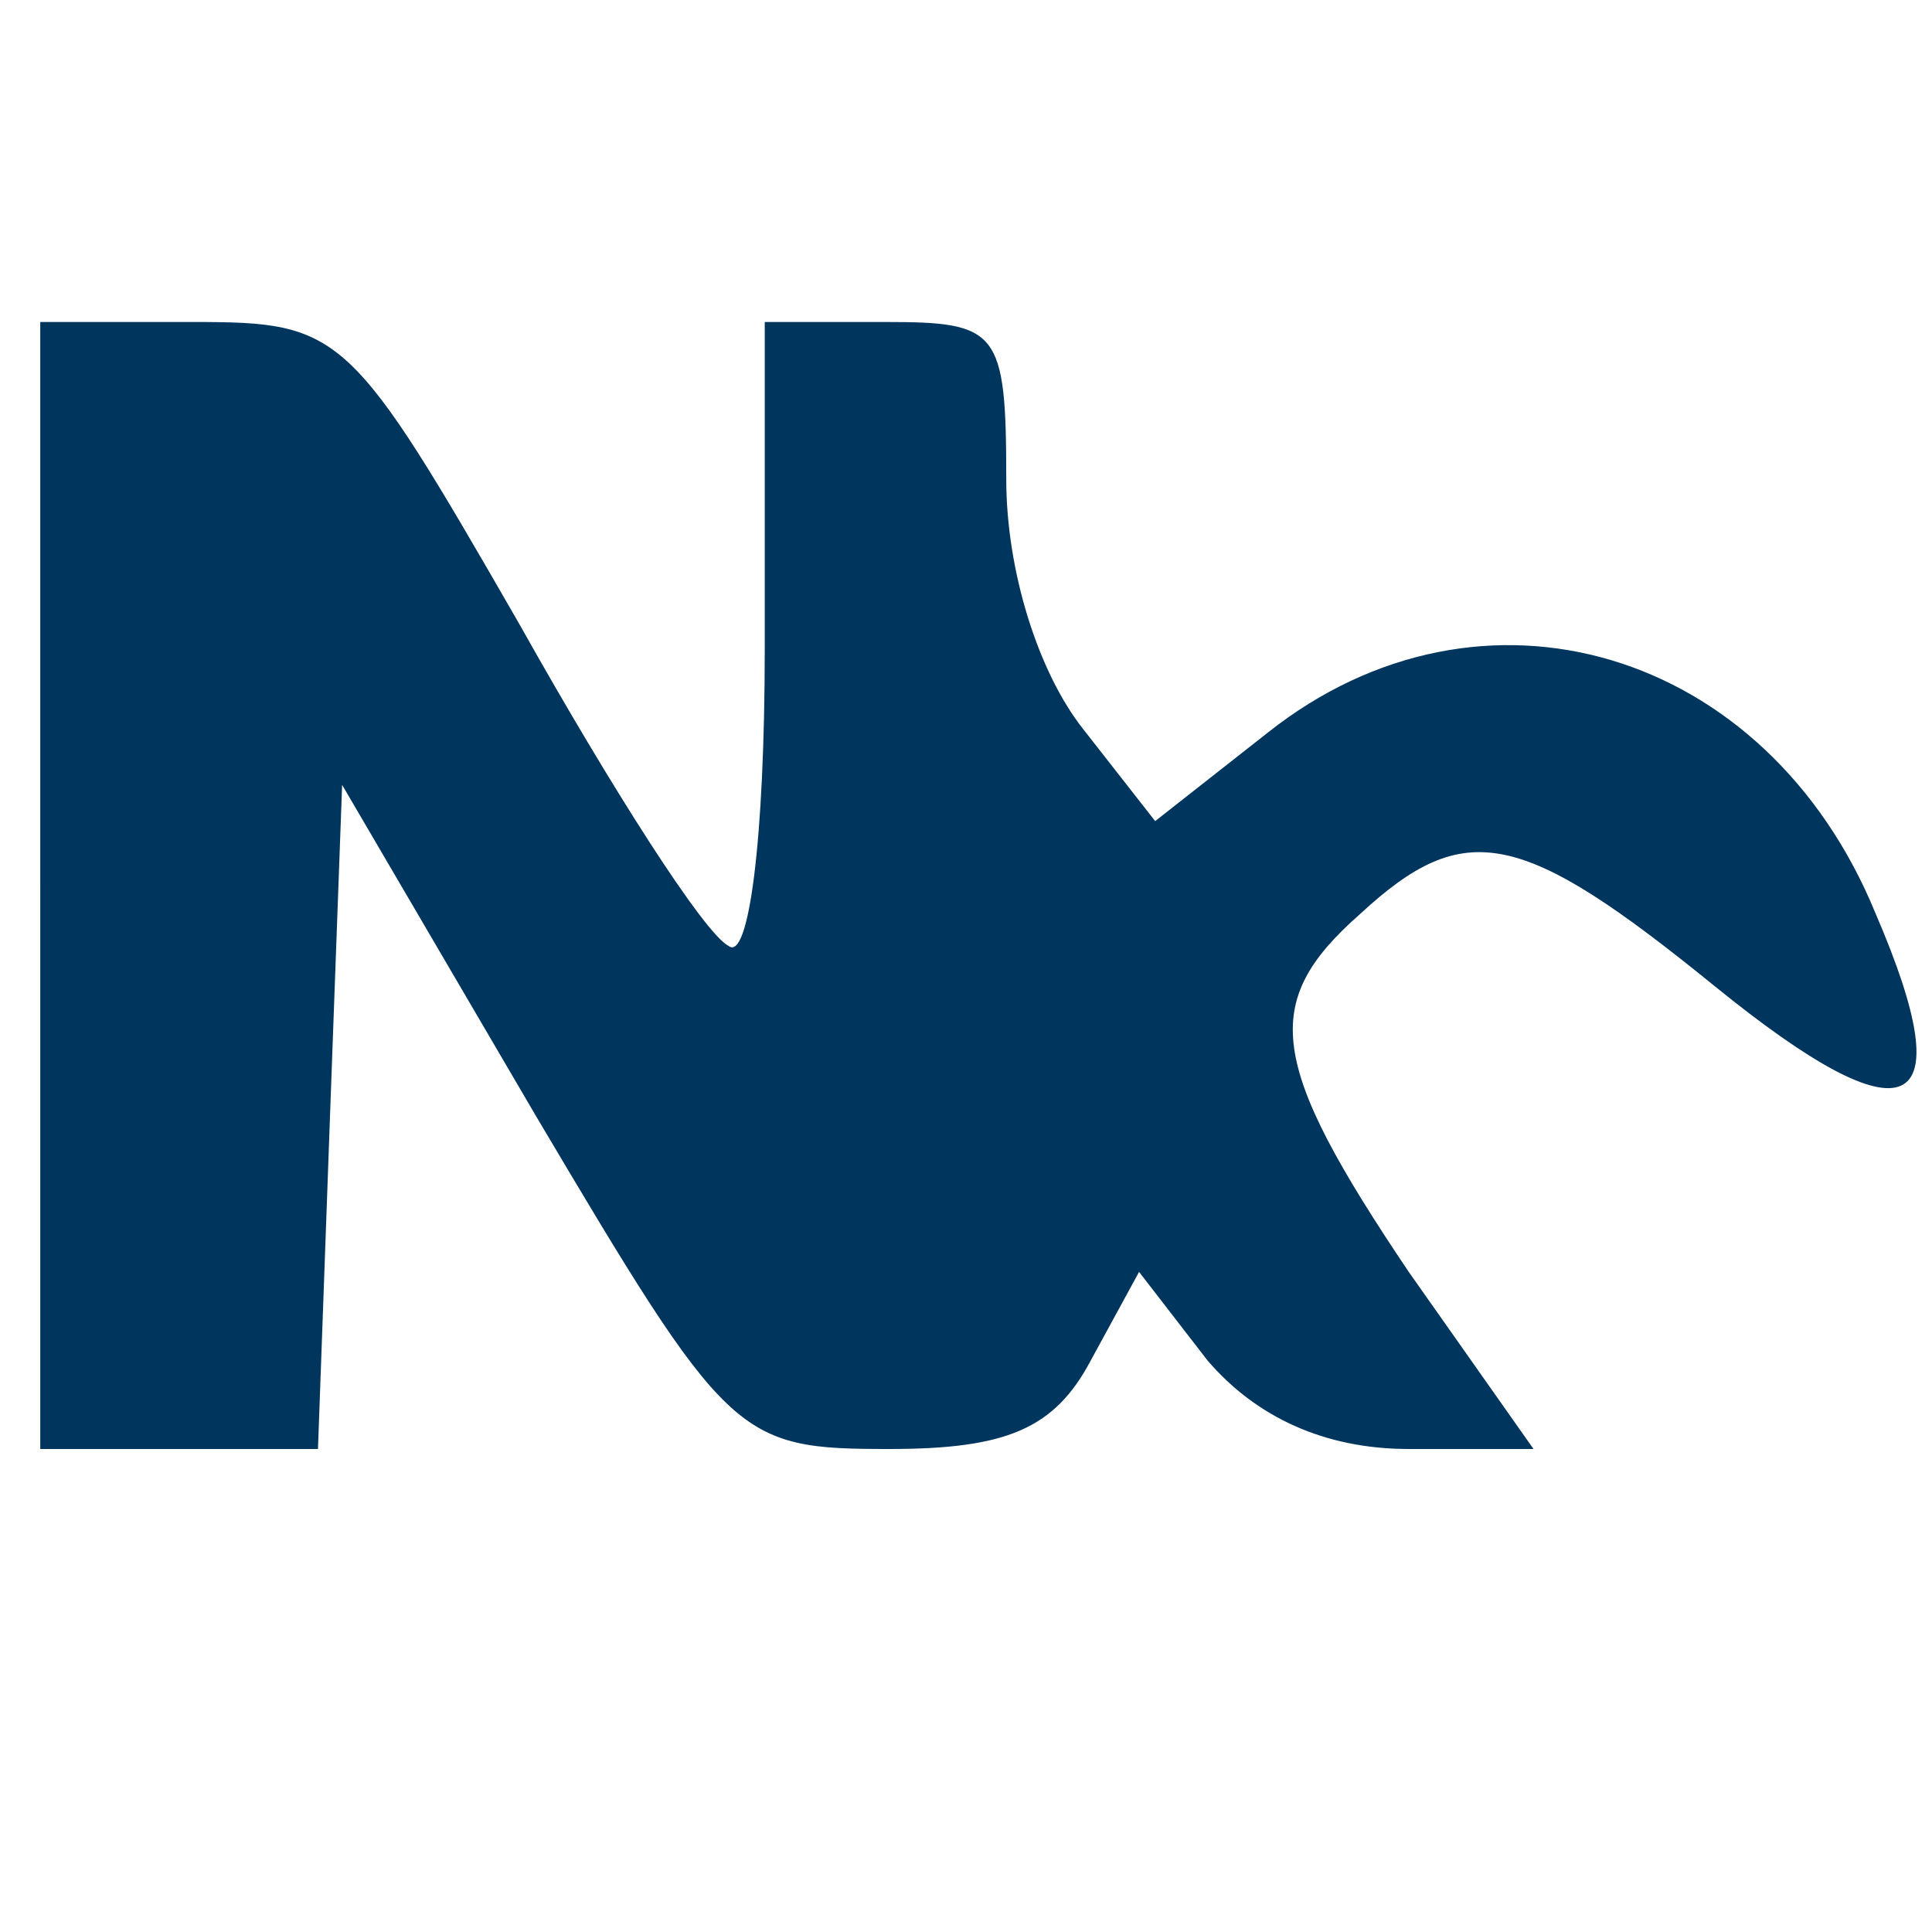 <?xml version="1.0" standalone="no"?>
<!DOCTYPE svg PUBLIC "-//W3C//DTD SVG 20010904//EN" "http://www.w3.org/TR/2001/REC-SVG-20010904/DTD/svg10.dtd">
<svg version="1.0" xmlns="http://www.w3.org/2000/svg" width="48pt" height="48pt"
	viewBox="0 0 48 48" preserveAspectRatio="xMidYMid meet">

	<g transform="translate(0,48) scale(0.1,-0.1)" fill="#00365e" stroke="none">
		<path d="M10 260 l0 -140 35 0 34 0 3 83 3 82 48 -82 c48 -81 50 -83 88 -83
29 0 41 5 50 22 l12 22 17 -22 c12 -14 29 -22 50 -22 l31 0 -31 44 c-35 52
-37 67 -12 89 26 24 40 21 88 -18 48 -39 62 -33 40 18 -27 66 -98 87 -151 45
l-28 -22 -18 23 c-11 14 -19 39 -19 62 0 37 -2 39 -30 39 l-30 0 0 -81 c0 -48
-4 -78 -9 -74 -6 3 -29 39 -52 80 -42 73 -44 75 -81 75 l-38 0 0 -140z" />
	</g>
</svg>
